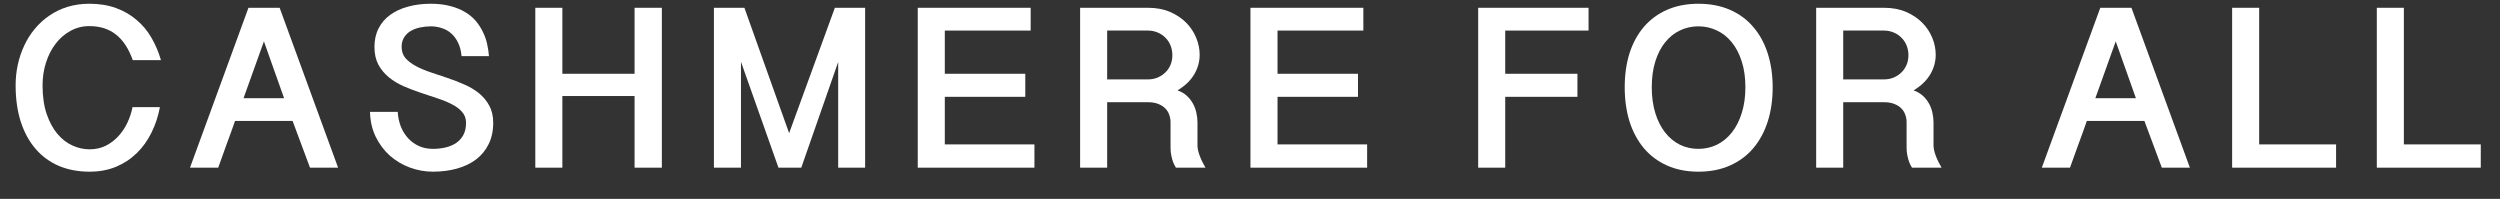 <svg width="88" height="7" viewBox="0 0 88 7" fill="none" xmlns="http://www.w3.org/2000/svg">
<rect x="0" y="0" width="88" height="7" fill="#333333" stroke="none"/>
<path d="M1.498 3.009C1.498 3.396 1.547 3.731 1.643 4.013C1.74 4.296 1.867 4.53 2.023 4.715C2.179 4.898 2.355 5.034 2.551 5.123C2.75 5.212 2.951 5.256 3.152 5.256C3.362 5.256 3.552 5.214 3.721 5.131C3.891 5.045 4.039 4.933 4.165 4.796C4.294 4.656 4.4 4.498 4.484 4.32C4.567 4.143 4.628 3.96 4.665 3.771H5.629C5.57 4.089 5.472 4.386 5.335 4.663C5.2 4.94 5.028 5.181 4.819 5.385C4.611 5.59 4.368 5.751 4.088 5.869C3.809 5.985 3.497 6.043 3.152 6.043C2.757 6.043 2.398 5.976 2.075 5.841C1.755 5.704 1.482 5.505 1.256 5.244C1.03 4.983 0.855 4.664 0.732 4.288C0.611 3.911 0.55 3.482 0.55 3.001C0.55 2.753 0.576 2.511 0.627 2.275C0.68 2.035 0.757 1.809 0.857 1.597C0.956 1.384 1.08 1.189 1.228 1.012C1.378 0.832 1.549 0.677 1.74 0.548C1.931 0.416 2.144 0.314 2.378 0.241C2.614 0.169 2.87 0.132 3.144 0.132C3.494 0.132 3.806 0.182 4.08 0.282C4.355 0.381 4.595 0.52 4.802 0.697C5.012 0.872 5.187 1.08 5.327 1.322C5.469 1.565 5.582 1.829 5.666 2.117H4.673C4.531 1.714 4.334 1.414 4.084 1.218C3.834 1.019 3.521 0.919 3.144 0.919C2.902 0.919 2.68 0.976 2.479 1.088C2.277 1.199 2.103 1.349 1.958 1.54C1.813 1.729 1.7 1.949 1.619 2.202C1.538 2.455 1.498 2.724 1.498 3.009Z" fill="white"/>
<path d="M9.843 0.274L11.901 5.902H10.912L10.299 4.256H8.274C8.179 4.527 8.08 4.803 7.975 5.083C7.873 5.36 7.775 5.633 7.681 5.902H6.688L8.746 0.274H9.843ZM9.29 1.456L8.572 3.457H10L9.29 1.456Z" fill="white"/>
<path d="M14 3.937C14.011 4.128 14.049 4.304 14.113 4.465C14.18 4.624 14.268 4.761 14.375 4.877C14.486 4.992 14.613 5.083 14.759 5.147C14.904 5.209 15.064 5.24 15.239 5.24C15.392 5.24 15.539 5.224 15.678 5.192C15.818 5.159 15.942 5.108 16.05 5.038C16.157 4.966 16.243 4.871 16.308 4.756C16.372 4.637 16.405 4.494 16.405 4.324C16.405 4.171 16.358 4.042 16.263 3.937C16.172 3.832 16.051 3.742 15.9 3.667C15.75 3.589 15.578 3.519 15.384 3.457C15.19 3.392 14.993 3.326 14.791 3.259C14.592 3.192 14.396 3.116 14.202 3.033C14.008 2.947 13.836 2.842 13.685 2.718C13.535 2.595 13.412 2.447 13.318 2.275C13.227 2.102 13.181 1.895 13.181 1.653C13.181 1.406 13.229 1.188 13.326 1C13.423 0.809 13.559 0.65 13.734 0.524C13.911 0.395 14.121 0.298 14.363 0.233C14.605 0.166 14.871 0.132 15.162 0.132C15.42 0.132 15.649 0.159 15.848 0.213C16.047 0.264 16.22 0.334 16.368 0.423C16.519 0.512 16.645 0.616 16.748 0.737C16.85 0.859 16.933 0.988 16.998 1.125C17.065 1.259 17.115 1.4 17.147 1.548C17.179 1.694 17.201 1.836 17.212 1.976H16.247C16.231 1.796 16.191 1.64 16.126 1.508C16.064 1.376 15.985 1.267 15.888 1.181C15.794 1.095 15.684 1.032 15.557 0.992C15.434 0.949 15.302 0.927 15.162 0.927C15.036 0.927 14.911 0.941 14.787 0.967C14.666 0.992 14.557 1.032 14.46 1.088C14.363 1.145 14.285 1.22 14.226 1.314C14.167 1.406 14.137 1.519 14.137 1.653C14.137 1.809 14.183 1.941 14.274 2.049C14.369 2.154 14.491 2.246 14.642 2.327C14.792 2.408 14.964 2.48 15.158 2.545C15.352 2.607 15.548 2.673 15.747 2.743C15.949 2.81 16.146 2.887 16.34 2.973C16.534 3.056 16.706 3.158 16.857 3.279C17.007 3.4 17.128 3.545 17.22 3.715C17.314 3.884 17.361 4.087 17.361 4.324C17.361 4.609 17.307 4.859 17.199 5.075C17.095 5.287 16.948 5.466 16.76 5.611C16.571 5.754 16.347 5.861 16.086 5.934C15.828 6.006 15.545 6.043 15.239 6.043C14.962 6.043 14.691 5.994 14.428 5.898C14.167 5.801 13.933 5.662 13.726 5.482C13.521 5.299 13.355 5.077 13.226 4.816C13.099 4.555 13.032 4.262 13.024 3.937H14Z" fill="white"/>
<path d="M19.795 0.274V2.597H22.337V0.274H23.297V5.902H22.337V3.38H19.795V5.902H18.843V0.274H19.795Z" fill="white"/>
<path d="M26.203 0.274L27.777 4.687L29.387 0.274H30.452V5.902H29.504V2.182L28.205 5.902H27.402L26.082 2.174V5.902H25.13V0.274H26.203Z" fill="white"/>
<path d="M36.279 0.274V1.076H33.257V2.597H36.09V3.408H33.257V5.083H36.412V5.902H32.305V0.274H36.279Z" fill="white"/>
<path d="M42.228 1.928C42.228 2.172 42.163 2.404 42.034 2.622C41.905 2.837 41.71 3.024 41.449 3.182C41.575 3.225 41.683 3.287 41.772 3.368C41.86 3.449 41.933 3.54 41.989 3.642C42.046 3.742 42.086 3.849 42.111 3.965C42.138 4.081 42.151 4.195 42.151 4.308V5.115C42.151 5.22 42.176 5.341 42.228 5.478C42.279 5.615 42.347 5.756 42.433 5.902H41.392C41.352 5.837 41.319 5.77 41.292 5.7C41.267 5.63 41.248 5.563 41.235 5.498C41.222 5.431 41.212 5.368 41.207 5.309C41.204 5.247 41.203 5.194 41.203 5.151V4.292C41.203 4.208 41.188 4.126 41.158 4.046C41.132 3.962 41.087 3.888 41.025 3.824C40.963 3.757 40.881 3.703 40.779 3.662C40.677 3.619 40.553 3.598 40.408 3.598H38.972V5.902H38.02V0.274H40.408C40.699 0.274 40.957 0.322 41.183 0.419C41.409 0.516 41.598 0.642 41.752 0.798C41.907 0.954 42.026 1.132 42.106 1.331C42.187 1.527 42.228 1.726 42.228 1.928ZM38.972 2.795H40.408C40.524 2.795 40.633 2.775 40.735 2.735C40.84 2.692 40.931 2.634 41.009 2.561C41.09 2.486 41.153 2.396 41.199 2.291C41.245 2.186 41.267 2.07 41.267 1.944C41.267 1.82 41.246 1.706 41.203 1.601C41.16 1.493 41.099 1.402 41.021 1.327C40.946 1.249 40.856 1.188 40.751 1.145C40.646 1.099 40.532 1.076 40.408 1.076H38.972V2.795Z" fill="white"/>
<path d="M47.99 0.274V1.076H44.969V2.597H47.801V3.408H44.969V5.083H48.123V5.902H44.016V0.274H47.99Z" fill="white"/>
<path d="M55.917 0.274V1.076H52.984V2.597H55.526V3.408H52.984V5.902H52.032V0.274H55.917Z" fill="white"/>
<path d="M62.398 3.077C62.398 3.513 62.34 3.913 62.225 4.276C62.109 4.639 61.94 4.952 61.716 5.216C61.496 5.477 61.223 5.68 60.897 5.825C60.572 5.97 60.201 6.043 59.784 6.043C59.37 6.043 59.001 5.97 58.678 5.825C58.356 5.68 58.084 5.477 57.864 5.216C57.643 4.952 57.475 4.639 57.359 4.276C57.246 3.91 57.19 3.508 57.19 3.069C57.19 2.634 57.246 2.236 57.359 1.875C57.475 1.515 57.643 1.205 57.864 0.947C58.084 0.689 58.356 0.489 58.678 0.346C59.001 0.204 59.37 0.132 59.784 0.132C60.201 0.132 60.572 0.204 60.897 0.346C61.223 0.489 61.496 0.69 61.716 0.951C61.94 1.21 62.109 1.52 62.225 1.883C62.34 2.244 62.398 2.642 62.398 3.077ZM61.438 3.069C61.438 2.728 61.395 2.425 61.309 2.162C61.225 1.895 61.108 1.671 60.958 1.488C60.81 1.305 60.635 1.166 60.433 1.072C60.232 0.976 60.015 0.927 59.784 0.927C59.55 0.927 59.333 0.976 59.134 1.072C58.935 1.166 58.762 1.305 58.614 1.488C58.466 1.671 58.35 1.895 58.267 2.162C58.184 2.425 58.142 2.728 58.142 3.069C58.142 3.408 58.184 3.712 58.267 3.981C58.35 4.25 58.466 4.479 58.614 4.667C58.762 4.853 58.935 4.995 59.134 5.095C59.333 5.192 59.55 5.24 59.784 5.24C60.015 5.24 60.232 5.192 60.433 5.095C60.635 4.995 60.81 4.853 60.958 4.667C61.108 4.479 61.225 4.25 61.309 3.981C61.395 3.712 61.438 3.408 61.438 3.069Z" fill="white"/>
<path d="M68.137 1.928C68.137 2.172 68.072 2.404 67.943 2.622C67.814 2.837 67.619 3.024 67.358 3.182C67.485 3.225 67.592 3.287 67.681 3.368C67.77 3.449 67.842 3.54 67.899 3.642C67.955 3.742 67.996 3.849 68.02 3.965C68.047 4.081 68.06 4.195 68.06 4.308V5.115C68.06 5.22 68.086 5.341 68.137 5.478C68.188 5.615 68.257 5.756 68.343 5.902H67.302C67.261 5.837 67.228 5.77 67.201 5.7C67.177 5.63 67.158 5.563 67.144 5.498C67.131 5.431 67.121 5.368 67.116 5.309C67.113 5.247 67.112 5.194 67.112 5.151V4.292C67.112 4.208 67.097 4.126 67.068 4.046C67.041 3.962 66.996 3.888 66.934 3.824C66.873 3.757 66.791 3.703 66.688 3.662C66.586 3.619 66.463 3.598 66.317 3.598H64.881V5.902H63.929V0.274H66.317C66.608 0.274 66.866 0.322 67.092 0.419C67.318 0.516 67.507 0.642 67.661 0.798C67.817 0.954 67.935 1.132 68.016 1.331C68.097 1.527 68.137 1.726 68.137 1.928ZM64.881 2.795H66.317C66.433 2.795 66.542 2.775 66.644 2.735C66.749 2.692 66.84 2.634 66.918 2.561C66.999 2.486 67.062 2.396 67.108 2.291C67.154 2.186 67.177 2.07 67.177 1.944C67.177 1.82 67.155 1.706 67.112 1.601C67.069 1.493 67.008 1.402 66.93 1.327C66.855 1.249 66.765 1.188 66.66 1.145C66.555 1.099 66.441 1.076 66.317 1.076H64.881V2.795Z" fill="white"/>
<path d="M75.027 0.274L77.084 5.902H76.096L75.483 4.256H73.457C73.363 4.527 73.264 4.803 73.159 5.083C73.057 5.36 72.959 5.633 72.864 5.902H71.872L73.93 0.274H75.027ZM74.474 1.456L73.756 3.457H75.184L74.474 1.456Z" fill="white"/>
<path d="M79.523 0.274V5.083H82.23V5.902H78.571V0.274H79.523Z" fill="white"/>
<path d="M84.616 0.274V5.083H87.323V5.902H83.664V0.274H84.616Z" fill="white"/>
</svg>
